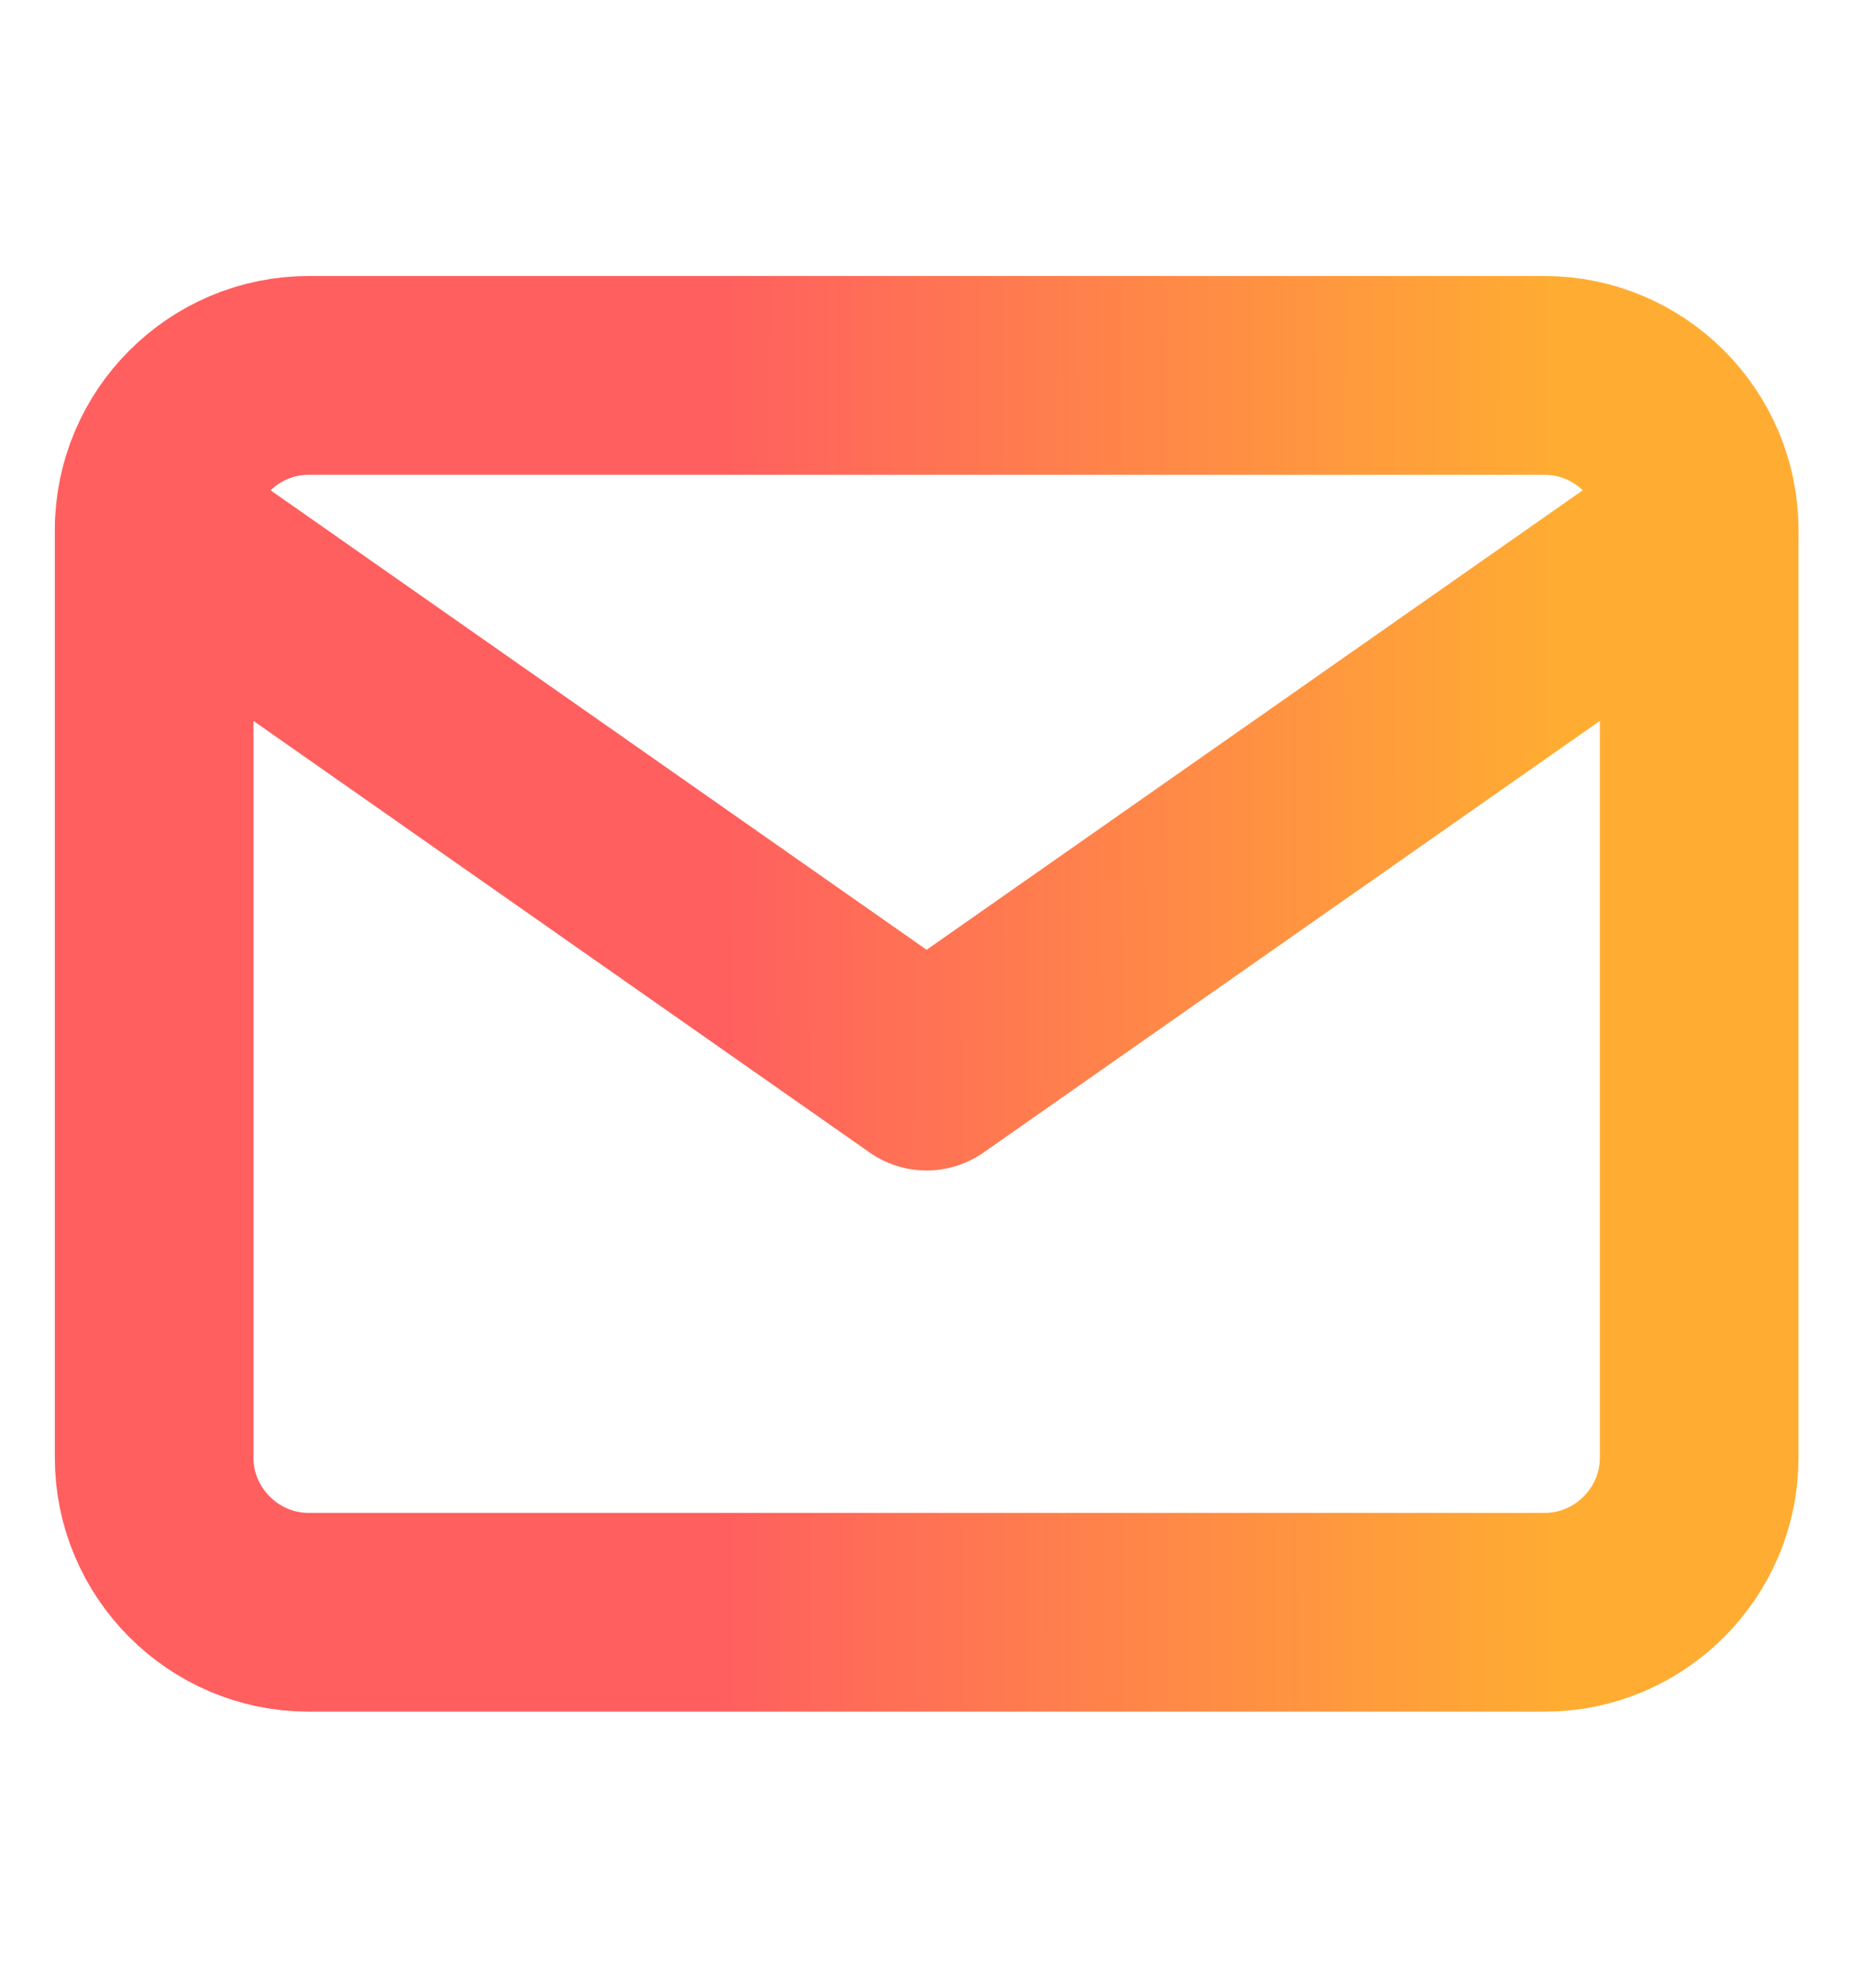 <svg width="14" height="15" viewBox="0 0 14 15" fill="none" xmlns="http://www.w3.org/2000/svg">
<path d="M2.331 2.833H11.664C12.306 2.833 12.831 3.358 12.831 4V11C12.831 11.642 12.306 12.167 11.664 12.167H2.331C1.689 12.167 1.164 11.642 1.164 11V4C1.164 3.358 1.689 2.833 2.331 2.833Z" stroke="url(#paint0_linear_984_1168)" stroke-width="1.5" stroke-linecap="round" stroke-linejoin="round"/>
<path d="M12.831 4L6.997 8.083L1.164 4" stroke="url(#paint1_linear_984_1168)" stroke-width="1.5" stroke-linecap="round" stroke-linejoin="round"/>
<defs>
<linearGradient id="paint0_linear_984_1168" x1="11.799" y1="5.716" x2="3.684" y2="5.732" gradientUnits="userSpaceOnUse">
<stop stop-color="#FFAD32"/>
<stop offset="0" stop-color="#FFAD32"/>
<stop offset="0.788" stop-color="#FF5F5F"/>
</linearGradient>
<linearGradient id="paint1_linear_984_1168" x1="11.799" y1="5.261" x2="3.684" y2="5.298" gradientUnits="userSpaceOnUse">
<stop stop-color="#FFAD32"/>
<stop offset="0" stop-color="#FFAD32"/>
<stop offset="0.788" stop-color="#FF5F5F"/>
</linearGradient>
</defs>
</svg>
